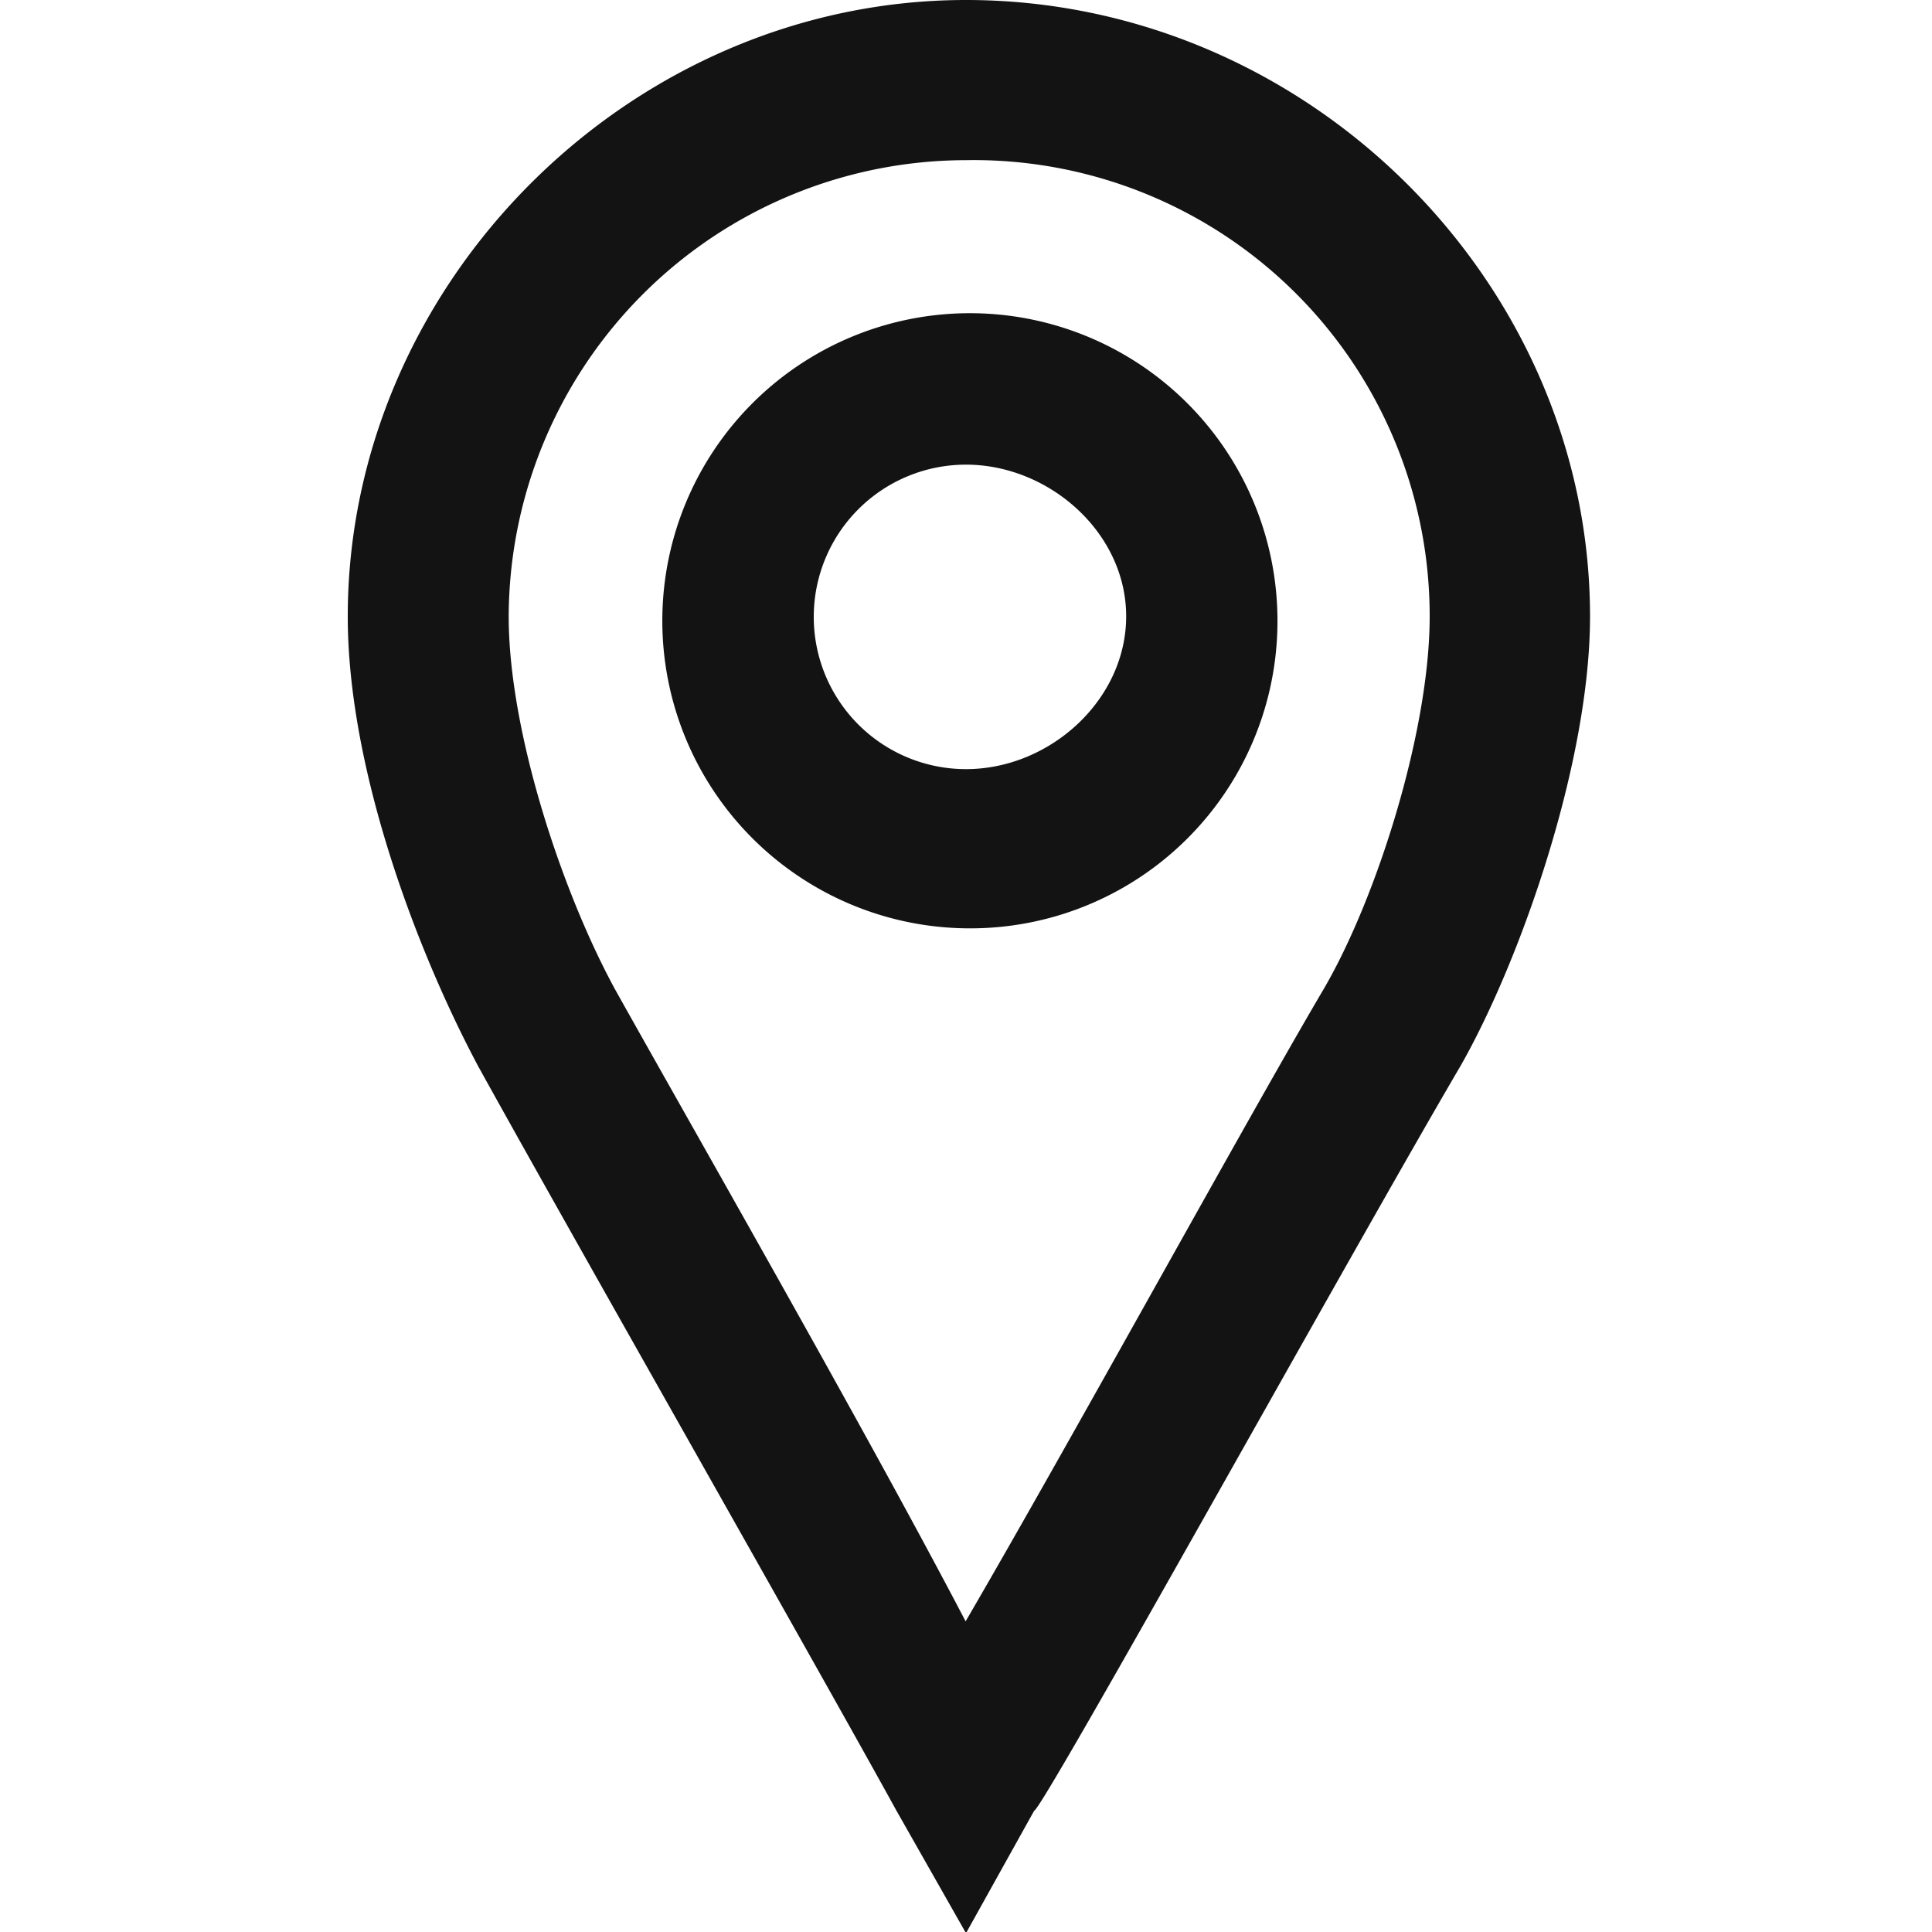 <svg class="menu_icon" xmlns="http://www.w3.org/2000/svg" viewBox="0 0 100 100" fill="none">
    <path d="M50,94.53l-1.19-2c0-.38-17-29.9-21.68-38.57-2.76-5.53-6.31-14.58-6.31-22A29.37,29.37,0,0,1,50,2.77c16.14,0,29.55,13.44,29.55,29.14,0,7.1-3.17,16.52-6.31,22.05-5.53,9.48-21.67,38.19-22,38.57Zm0-89h0A26.38,26.38,0,0,0,23.57,31.91c0,6.28,3.13,15,5.9,20.86C33.4,59.86,46,82.29,50,89c4-6.72,16.14-28.33,20.88-36.62,2.77-5.09,5.94-14.2,5.94-20.48A26.5,26.5,0,0,0,50,5.53Zm0,39.76h0A13.19,13.19,0,0,1,37,31.91c0-7.1,5.9-13.38,13-13.38A13.52,13.52,0,0,1,63.36,31.91,13.28,13.28,0,0,1,50,45.29Zm0-24h0A10.62,10.62,0,1,0,60.59,31.91,10.49,10.49,0,0,0,50,21.3Zm0,77.57h0l-2.77-5.53s-17-29.9-21.67-38.57c-3.17-5.52-6.71-15-6.71-22.86A31.46,31.46,0,0,1,50,.82C67.31.82,81.51,15,81.51,31.91c0,7.47-3.55,17.34-6.72,22.86-5.5,9.43-21.67,38.57-21.67,38.57ZM50,7.54h0A24.51,24.51,0,0,0,25.54,31.91c0,6.28,2.77,14.2,5.91,19.72C35,58.29,45.24,76.45,50,85.05c5.12-8.6,15-26.38,18.91-33.42,2.76-4.77,5.9-13.81,5.9-19.72a26.11,26.11,0,0,0-7.1-17.28A26.4,26.4,0,0,0,50,7.54ZM50,47.3h0A15.07,15.07,0,0,1,35,31.91c0-8.23,6.69-15.33,15-15.33A15.38,15.38,0,0,1,65.34,31.91,15.15,15.15,0,0,1,50,47.3Zm0-24.06h0a8.67,8.67,0,1,0,0,17.34,8.48,8.48,0,0,0,8.67-8.67A8.51,8.51,0,0,0,50,23.24Zm0,72.87h0L48.41,93C45.64,87.82,31,62.25,26.7,54.4c-3.13-6-6.68-15-6.68-22.49a30,30,0,0,1,59.92,0c0,7.47-3.14,17-6.31,22.49C68.1,63.82,51.93,92.53,51.93,93ZM50,3.58h0A28.27,28.27,0,0,0,21.59,31.91c0,7.47,3.14,16.14,6.31,21.67,4.34,7.85,18.94,33.48,21.67,38.57L50,93.34l.78-1.19c0-.38,16.18-29.15,21.7-38.57,3.15-5.15,6.29-14.57,6.29-21.67,0-15.7-13-28.33-28.77-28.33Zm0,87h0l-.41-1.2C45.64,82.73,33,60.24,29.06,52.77c-3.14-5.47-6.28-14.14-6.28-20.86A27.22,27.22,0,0,1,50,4.77,25.81,25.81,0,0,1,69.29,13a24.9,24.9,0,0,1,8.26,18.91c0,6.72-3.14,15.77-6.28,20.86-4.33,8.29-17,30.33-20.51,36.61ZM50,6.35h0A25.56,25.56,0,0,0,24.35,31.91c0,6.28,2.76,15,5.9,20.48C33.8,59.48,45.64,80,50,87.82c4.33-7.48,15.77-28,20.1-35.43C73.22,47.3,76,38.19,76,31.91a26,26,0,0,0-7.47-18.09A25.2,25.2,0,0,0,50,6.35Zm0,39.76h0a14,14,0,1,1,14.2-14.2A14.07,14.07,0,0,1,50,46.11Zm0-26.76h0A13,13,0,0,0,37.35,31.91,12.7,12.7,0,0,0,50,44.53,12.46,12.46,0,0,0,62.6,31.91,12.68,12.68,0,0,0,50,19.35Zm0,24h0a11.4,11.4,0,0,1-11-11.43,11.24,11.24,0,0,1,22.48,0A11.47,11.47,0,0,1,50,43.34Zm0-21.29h0a9.86,9.86,0,1,0,0,19.72,10.08,10.08,0,0,0,10.24-9.86A10.33,10.33,0,0,0,50,22.05Zm0,78h0L46.4,93.72C42.5,86.62,29.06,63,24.73,55.15,21.59,49.25,18,39.82,18,31.91,18,14.63,32.64,0,50,0,67.69,0,82.3,14.63,82.3,31.91c0,7.47-3.55,17.71-6.69,23.24-5.53,9.42-21.67,38.57-22.08,38.57ZM50,8.29h0A23.7,23.7,0,0,0,26.33,31.91c0,5.91,2.73,14.2,5.5,19.29,3.54,6.34,13,22.86,18.15,32.72,5.53-9.49,14.57-26,18.53-32.72C71.27,46.48,74,37.82,74,31.91A23.6,23.6,0,0,0,50,8.29Zm0,39.76h0A15.92,15.92,0,1,1,66.12,31.91,15.9,15.9,0,0,1,50,48.05Zm0-24h0a7.88,7.88,0,1,0,0,15.76c4.33,0,8.29-3.57,8.29-7.91s-4-7.85-8.29-7.85Z" fill="#131313"/>
</svg>